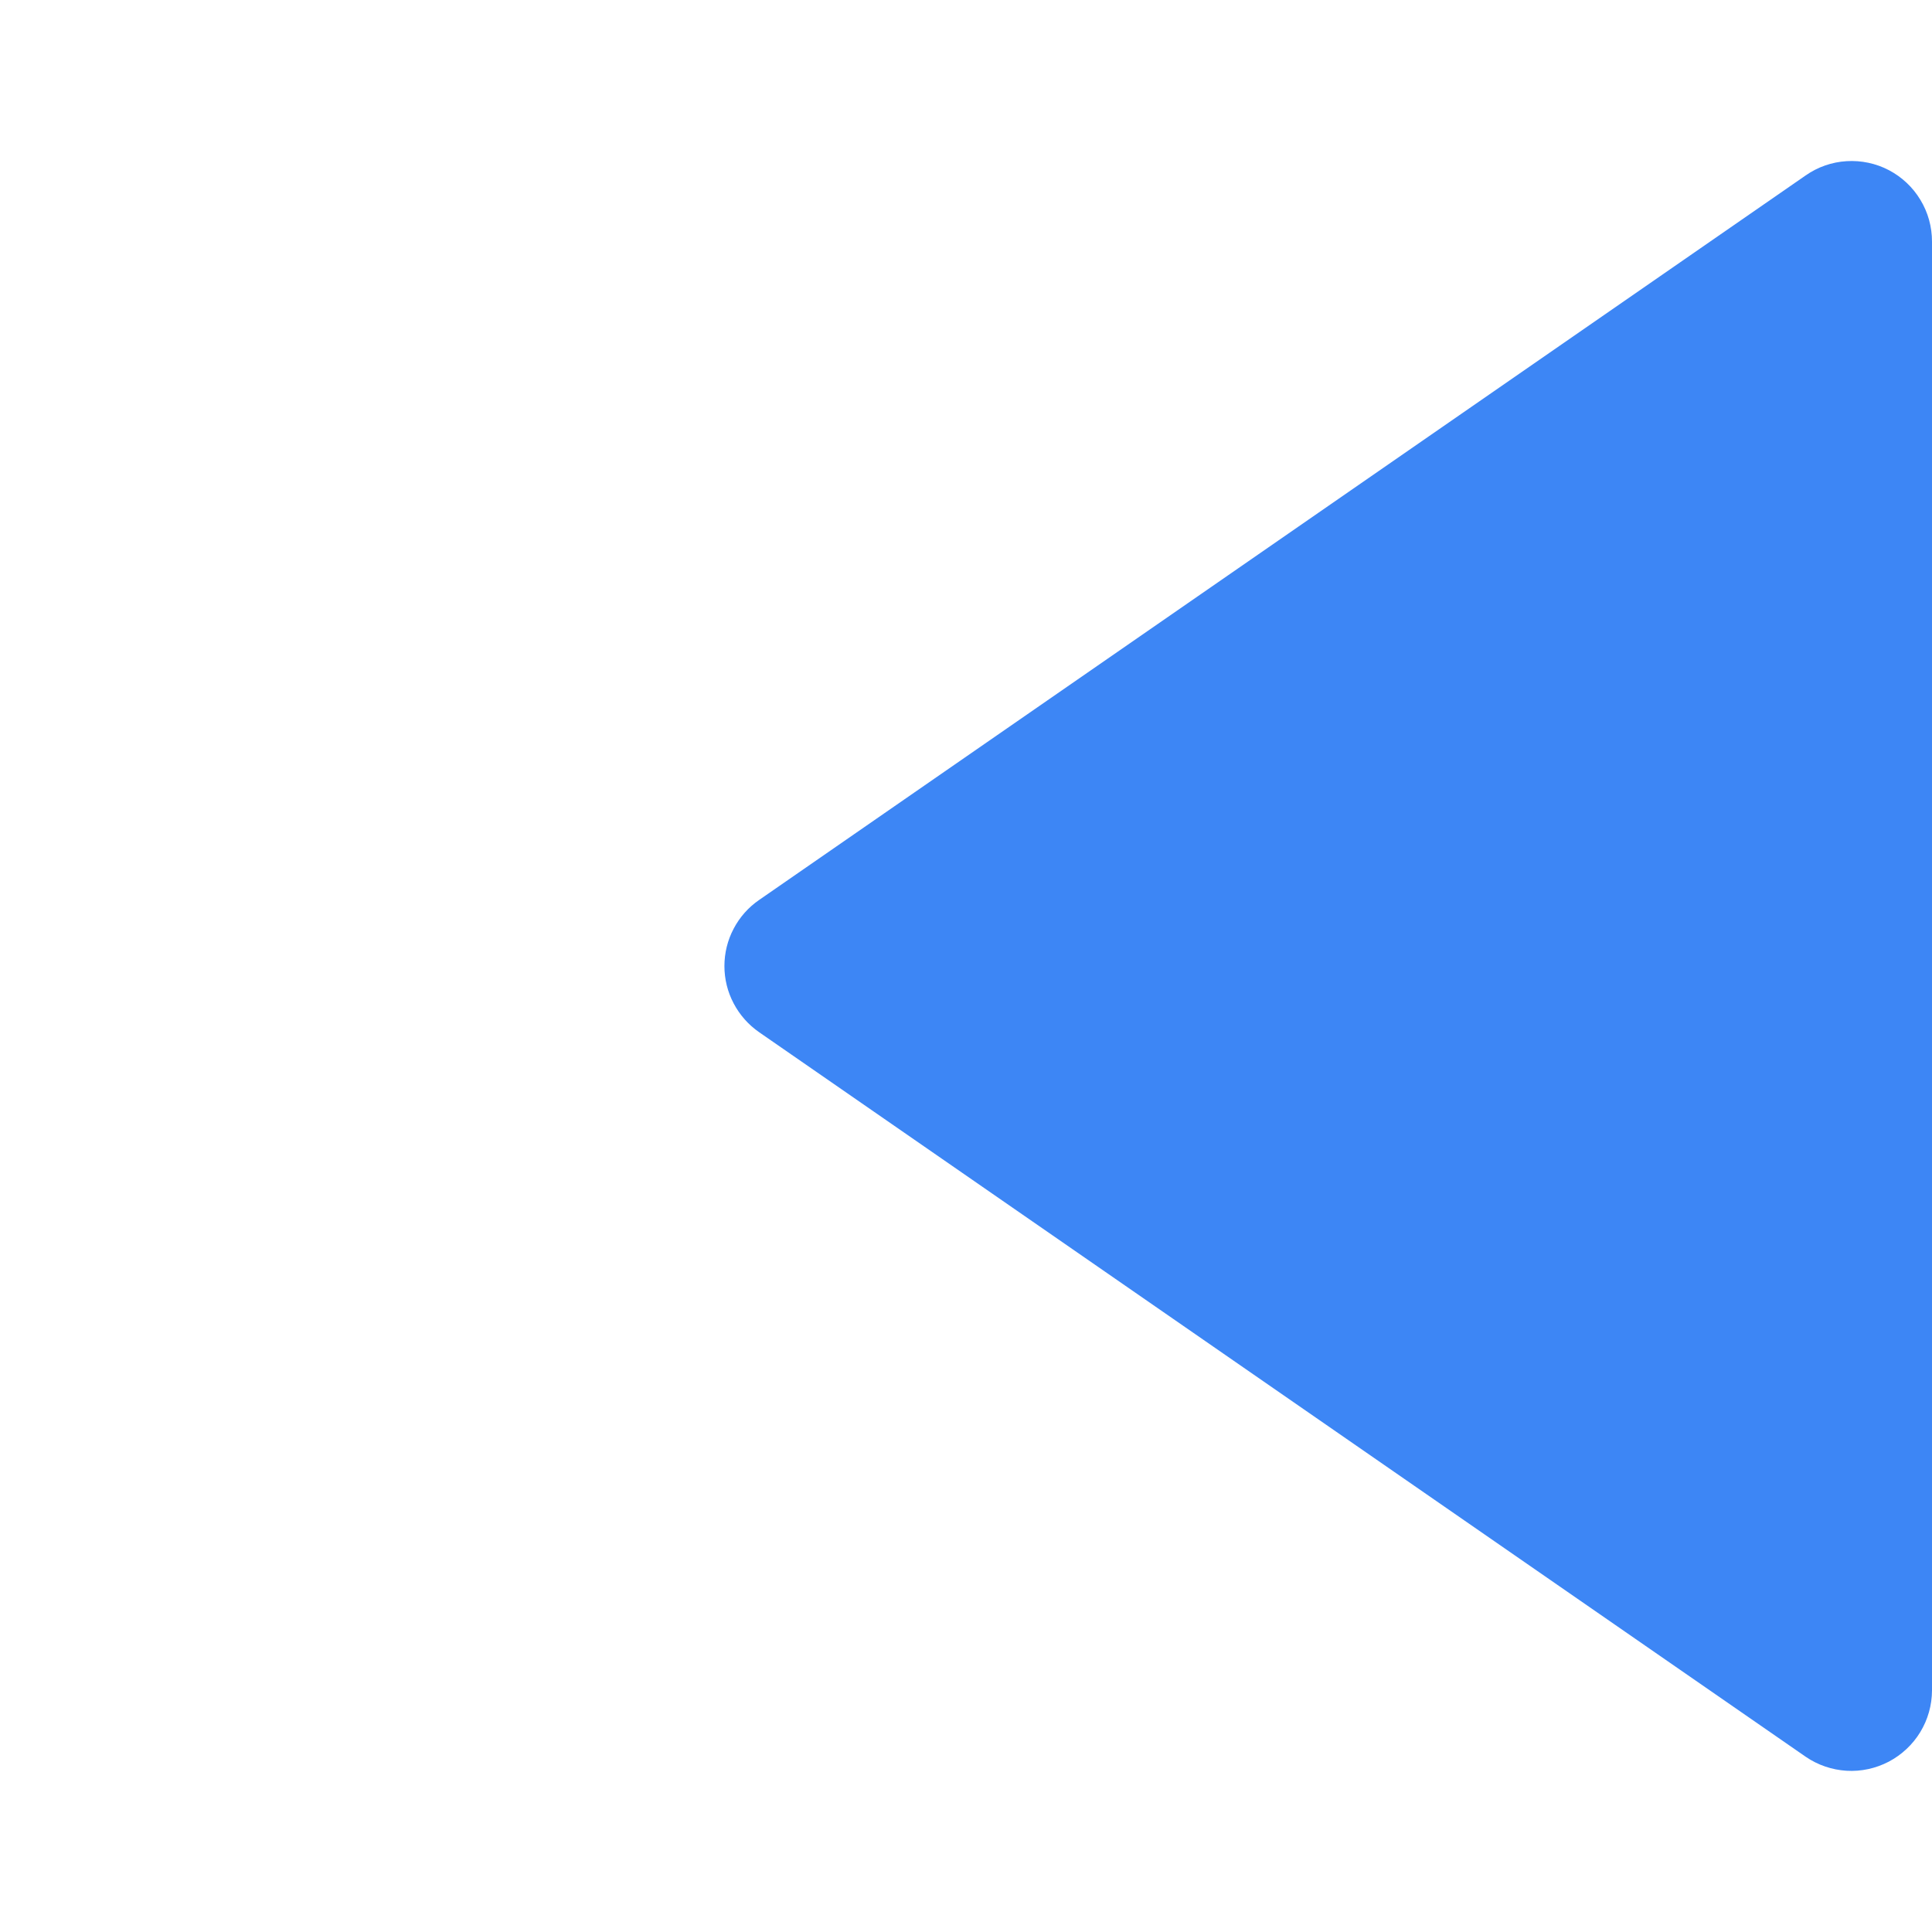 <svg width="24" height="24" viewBox="0 0 24 24" fill="none" xmlns="http://www.w3.org/2000/svg">
<path d="M9.431 12.823C9.298 12.731 9.189 12.608 9.114 12.465C9.038 12.322 8.999 12.162 8.999 12.001C8.999 11.839 9.038 11.679 9.114 11.536C9.189 11.393 9.298 11.27 9.431 11.179L22.431 2.179C22.581 2.074 22.757 2.013 22.939 2.002C23.121 1.991 23.303 2.029 23.465 2.114C23.626 2.199 23.762 2.326 23.856 2.483C23.951 2.639 24 2.818 24 3.001L24 21.001C23.999 21.183 23.949 21.361 23.854 21.517C23.76 21.672 23.624 21.799 23.463 21.884C23.302 21.968 23.12 22.008 22.939 21.997C22.757 21.986 22.581 21.926 22.431 21.823L9.431 12.823Z" fill="#3D86F5"/>
</svg>
